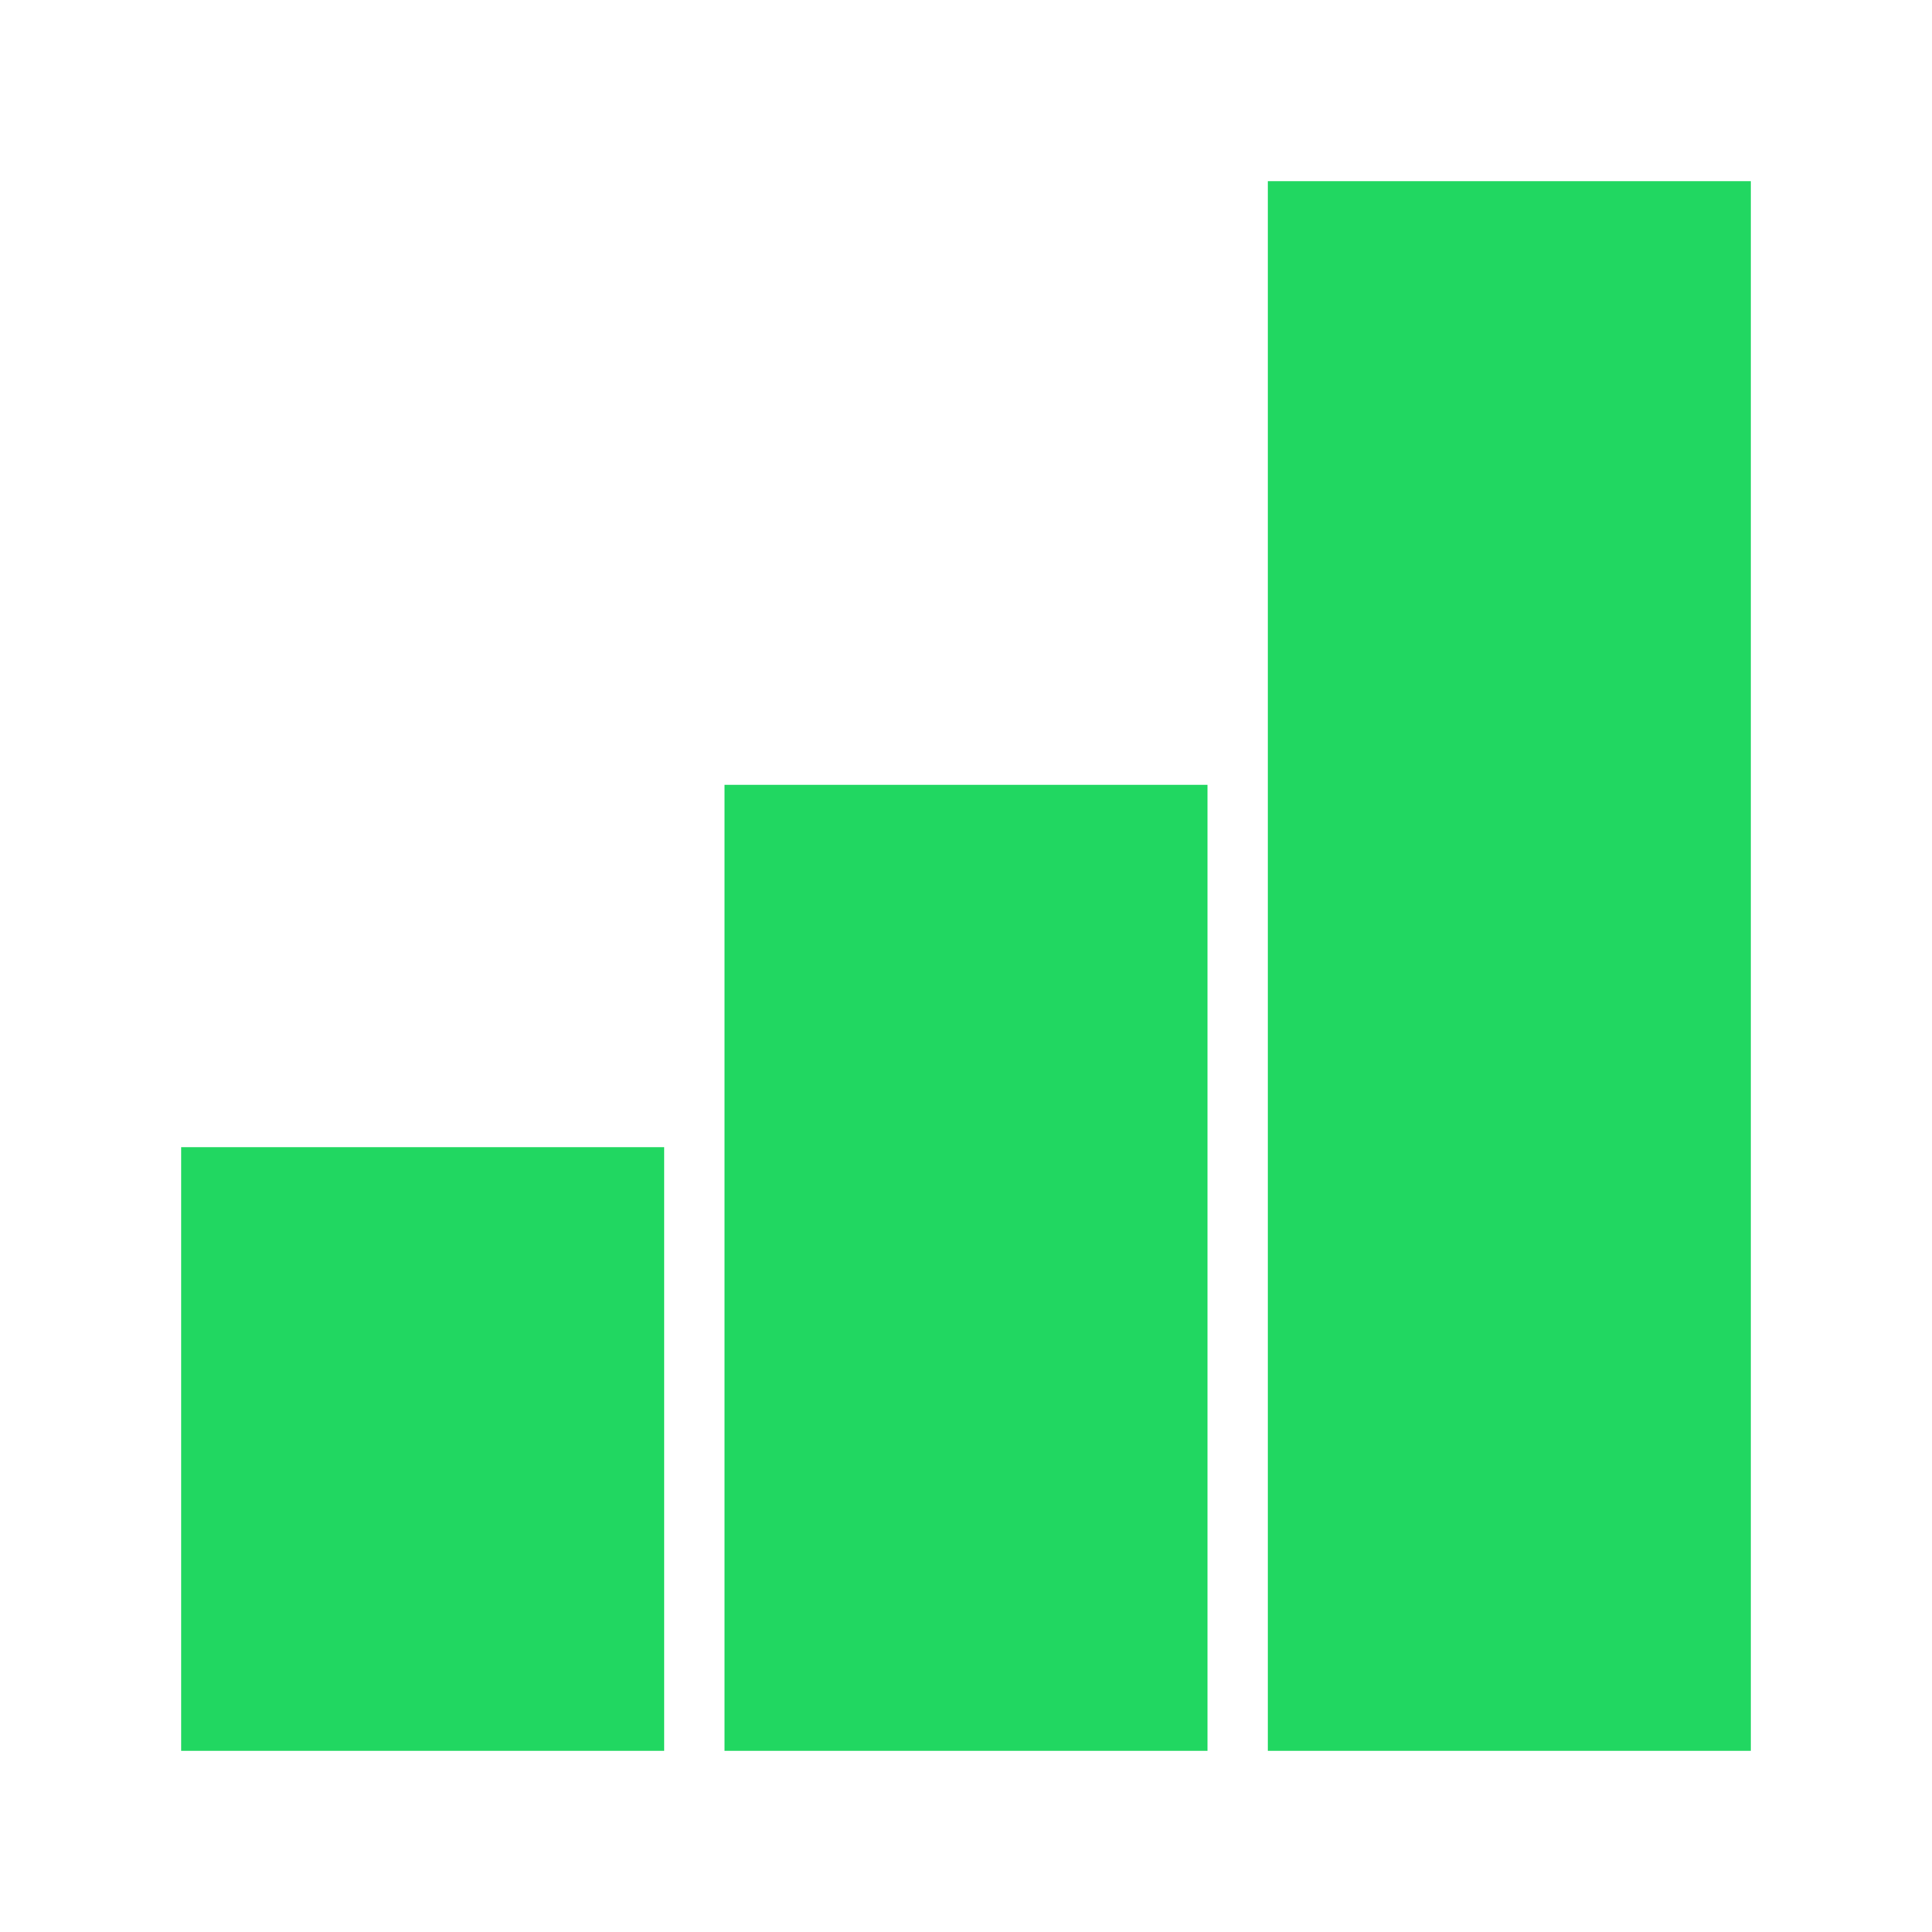 <?xml version="1.0" encoding="UTF-8"?>
<svg width="32px" height="32px" viewBox="0 0 32 32" version="1.1" xmlns="http://www.w3.org/2000/svg" xmlns:xlink="http://www.w3.org/1999/xlink">
    <title>favicon@1x</title>
    <g id="favicon" stroke="none" stroke-width="1" fill="none" fill-rule="evenodd">
        <rect id="Rectangle" x="0" y="0" width="32" height="32"></rect>
        <g id="Group" transform="translate(3, 3)" fill="#21D761">
            <rect id="Rectangle-Copy-3" x="18" y="0" width="8" height="26"></rect>
            <rect id="Rectangle-Copy-5" x="0" y="16" width="8" height="10"></rect>
            <rect id="Rectangle-Copy-4" x="9" y="10" width="8" height="16"></rect>
        </g>
    </g>
</svg>